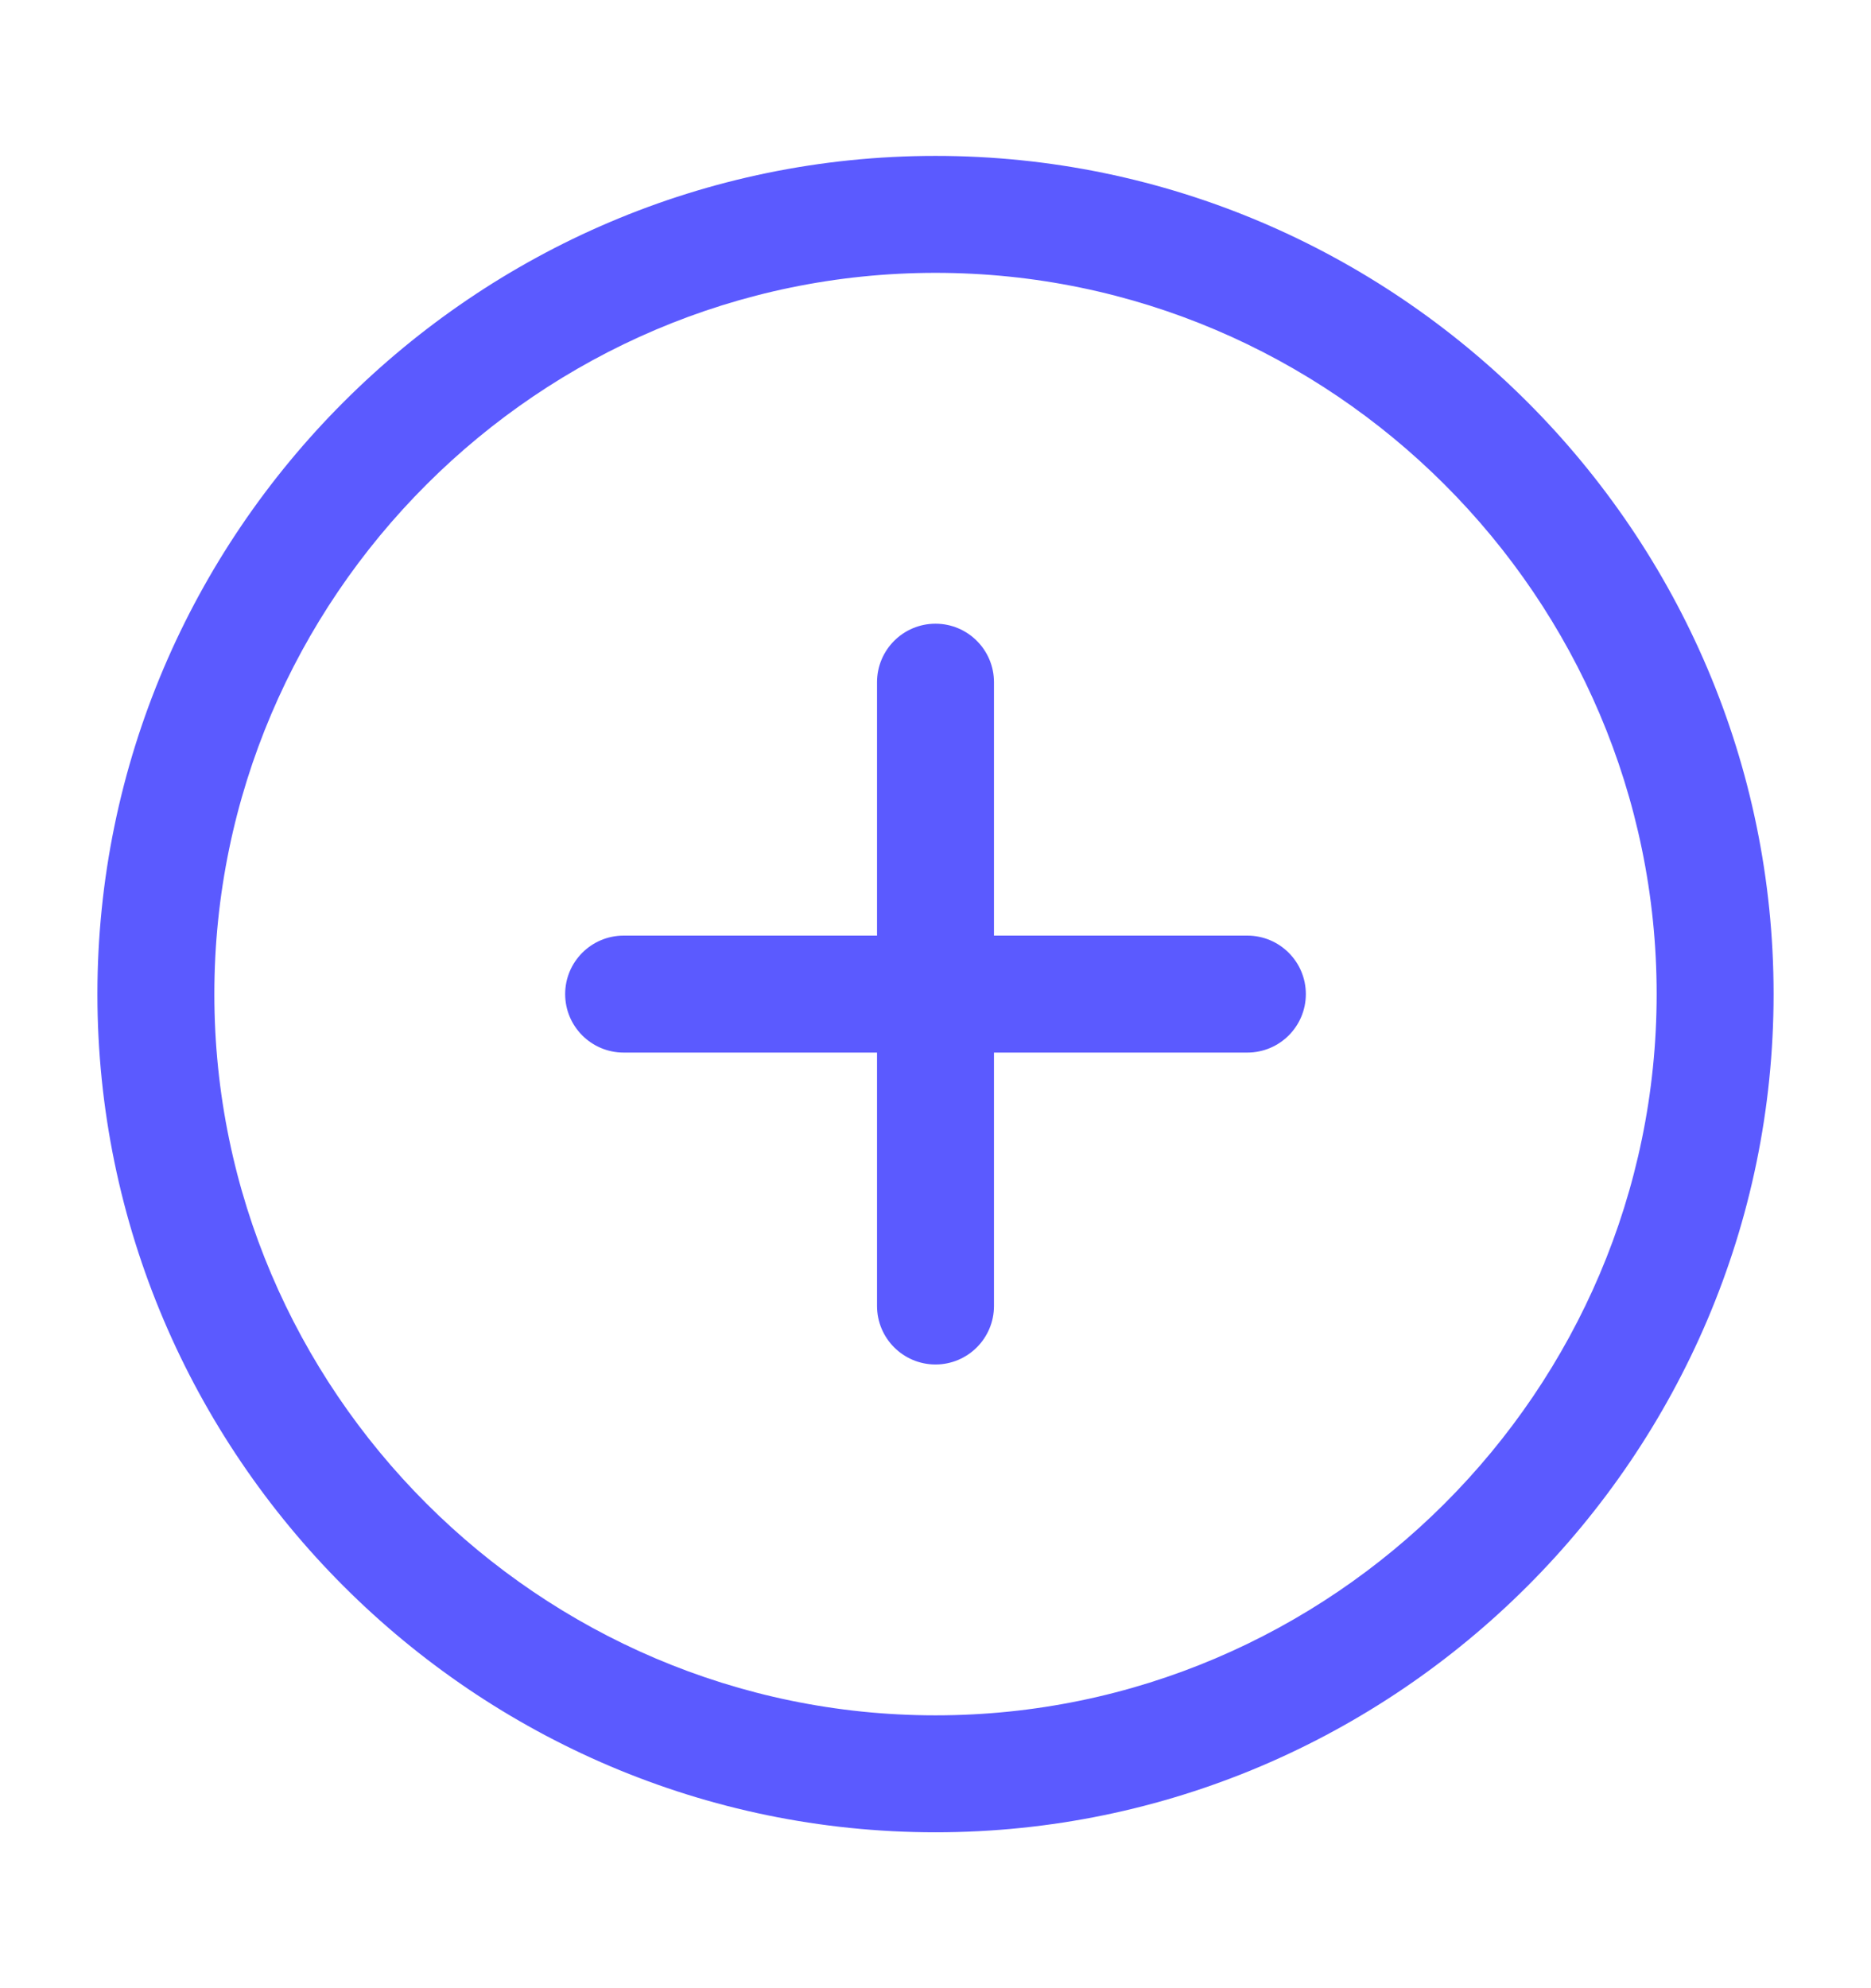 <svg width="16" height="17" viewBox="0 0 16 17" fill="none" xmlns="http://www.w3.org/2000/svg">
<path fill-rule="evenodd" clip-rule="evenodd" d="M0.833 8.5C0.833 4.557 4.057 1.333 8 1.333C11.943 1.333 15.167 4.557 15.167 8.5C15.167 12.443 11.943 15.667 8 15.667C4.057 15.667 0.833 12.443 0.833 8.5ZM8 2.333C4.61 2.333 1.833 5.109 1.833 8.5C1.833 11.89 4.61 14.667 8 14.667C11.391 14.667 14.167 11.89 14.167 8.5C14.167 5.109 11.391 2.333 8 2.333ZM8 5.333C8.276 5.333 8.5 5.557 8.5 5.833V8H10.667C10.943 8 11.167 8.224 11.167 8.5C11.167 8.776 10.943 9 10.667 9H8.5V11.167C8.5 11.443 8.276 11.667 8 11.667C7.724 11.667 7.5 11.443 7.5 11.167V9H5.333C5.057 9 4.833 8.776 4.833 8.5C4.833 8.224 5.057 8 5.333 8H7.5V5.833C7.5 5.557 7.724 5.333 8 5.333Z" fill="#5B5AFF"/>
</svg>

